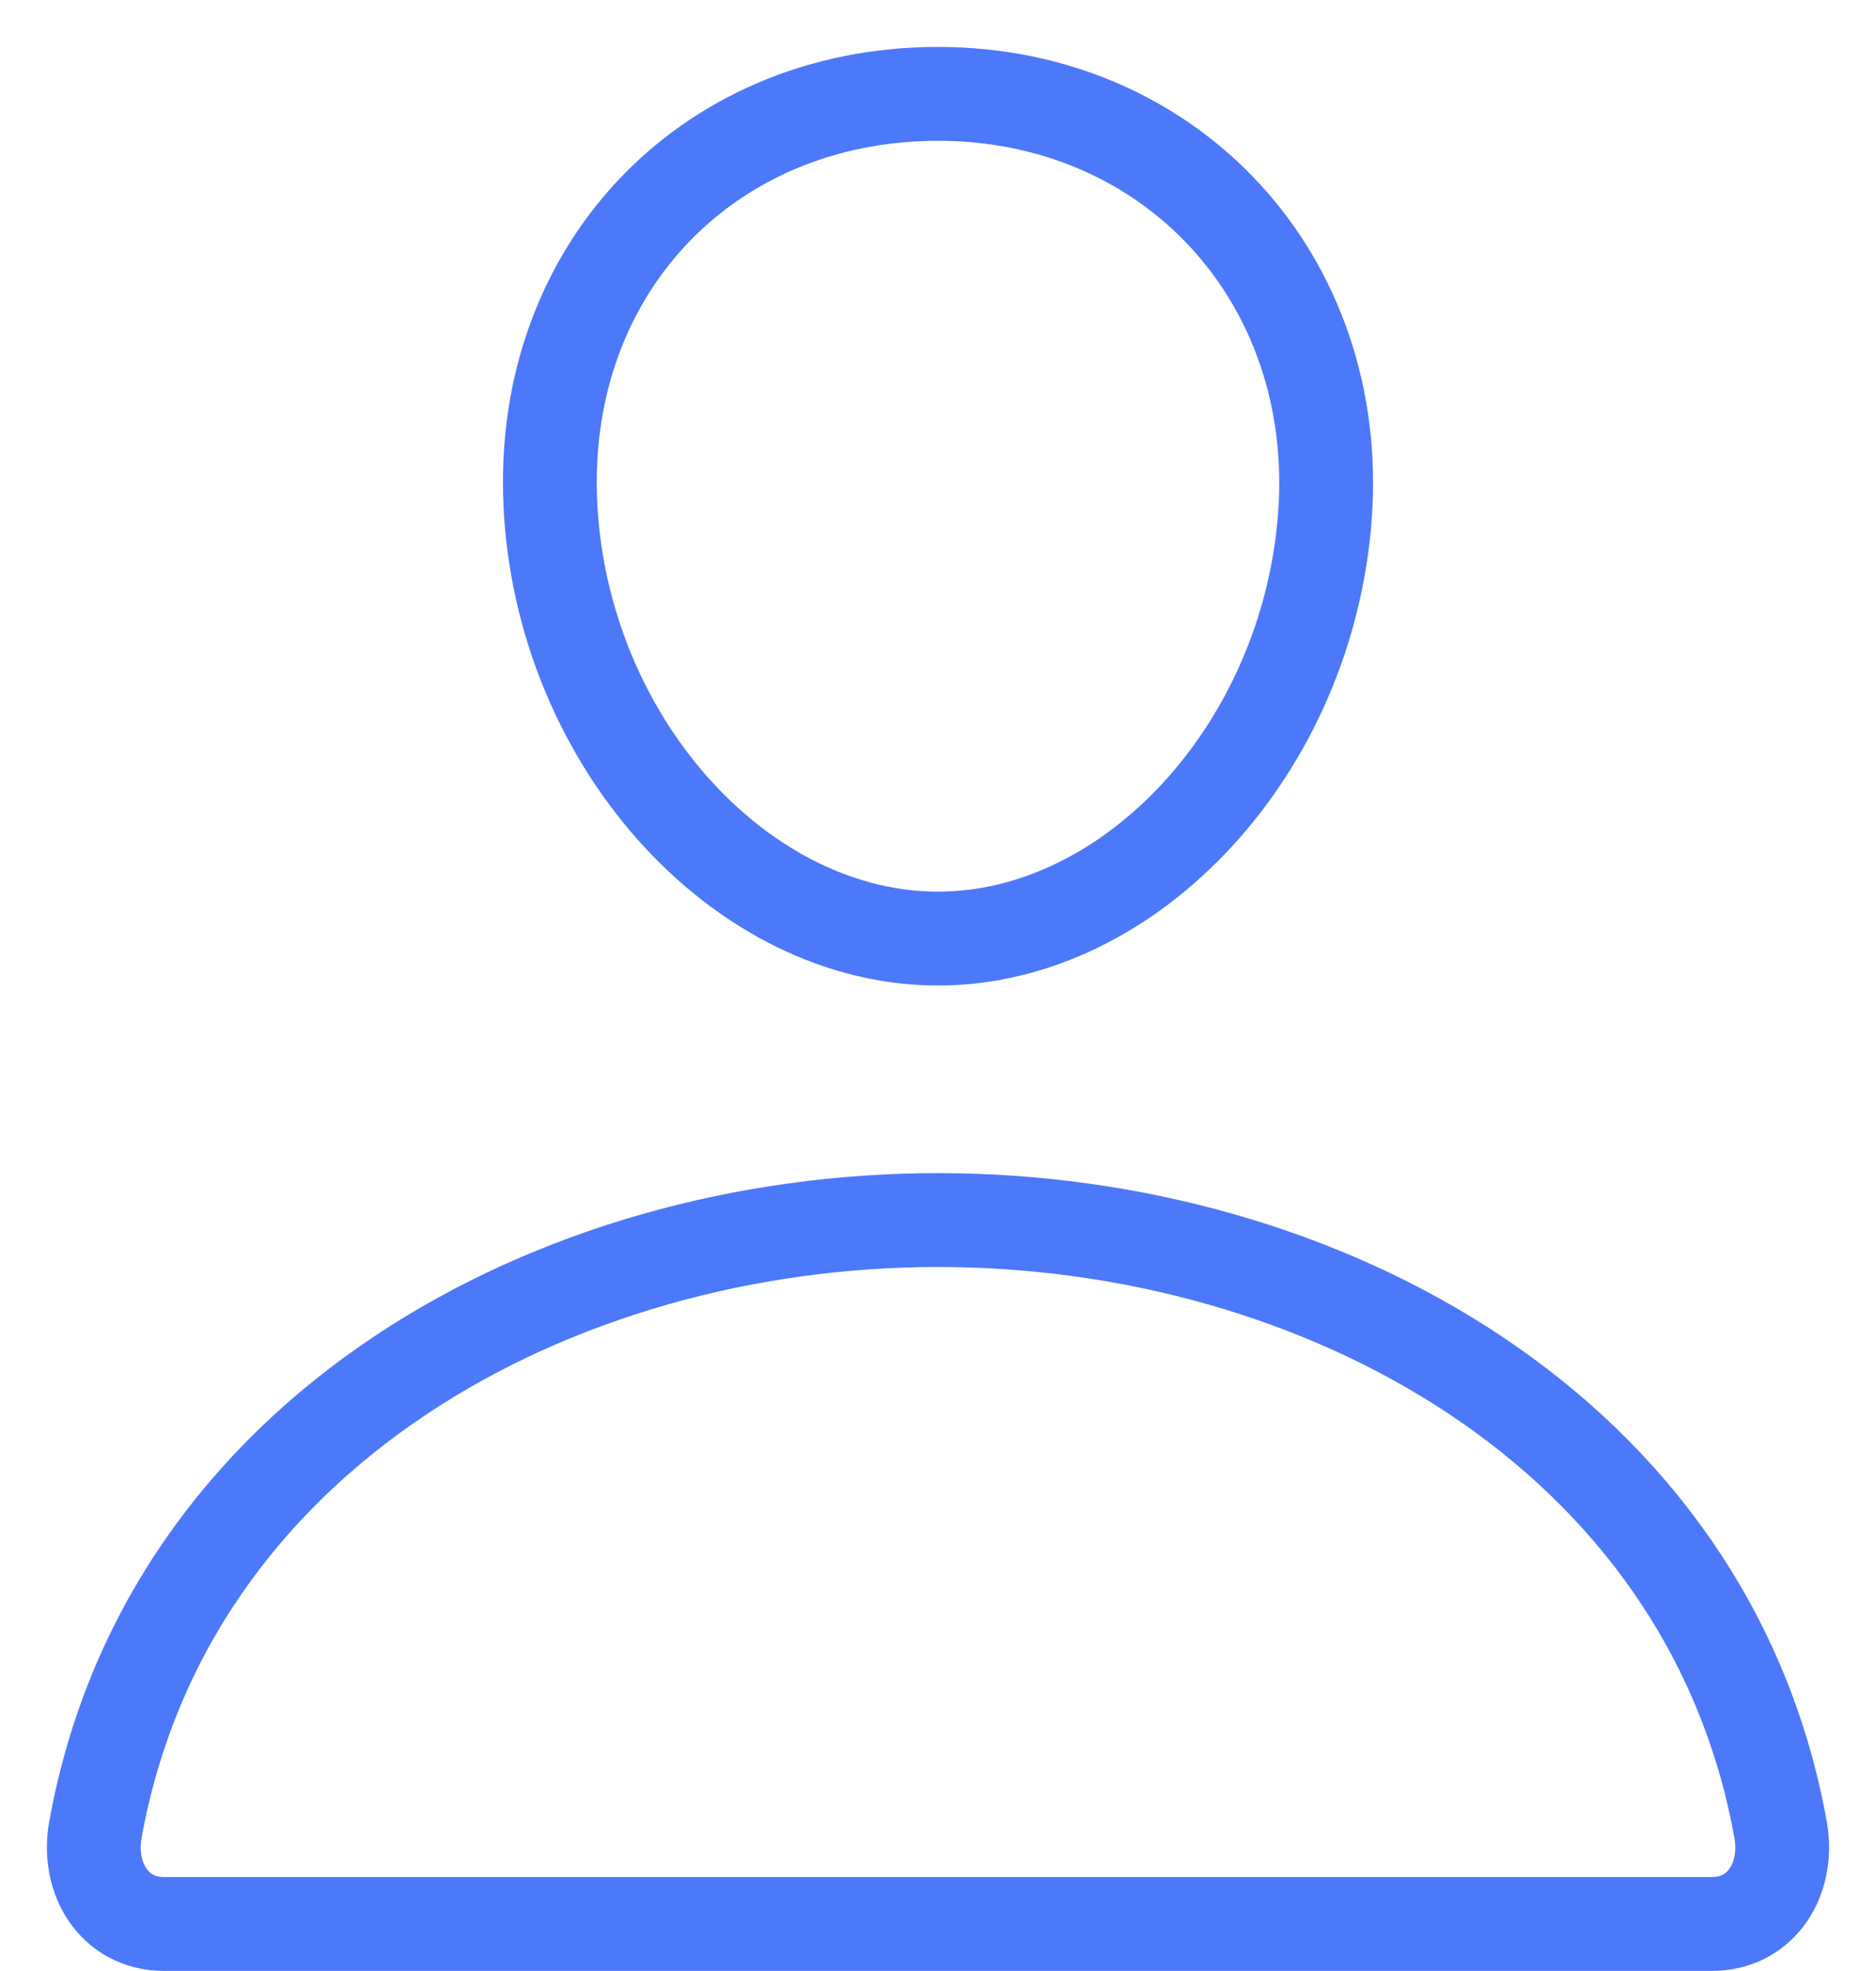 <svg width="20" height="21" viewBox="0 0 20 21" style="stroke: #4C78FA"  fill="none" xmlns="http://www.w3.org/2000/svg">
<path d="M14.125 5.5C13.941 7.978 12.062 10 10 10C7.937 10 6.055 7.978 5.875 5.5C5.687 2.922 7.515 1 10 1C12.484 1 14.312 2.969 14.125 5.5Z" stroke="#4C78FA" stroke-linecap="round" stroke-linejoin="round"/>
<path d="M10 12.999C5.922 12.999 1.783 15.249 1.017 19.496C0.925 20.008 1.214 20.499 1.75 20.499H18.249C18.786 20.499 19.075 20.008 18.983 19.496C18.217 15.249 14.078 12.999 10 12.999Z" stroke="#4C78FA" stroke-miterlimit="10"/>
</svg>
